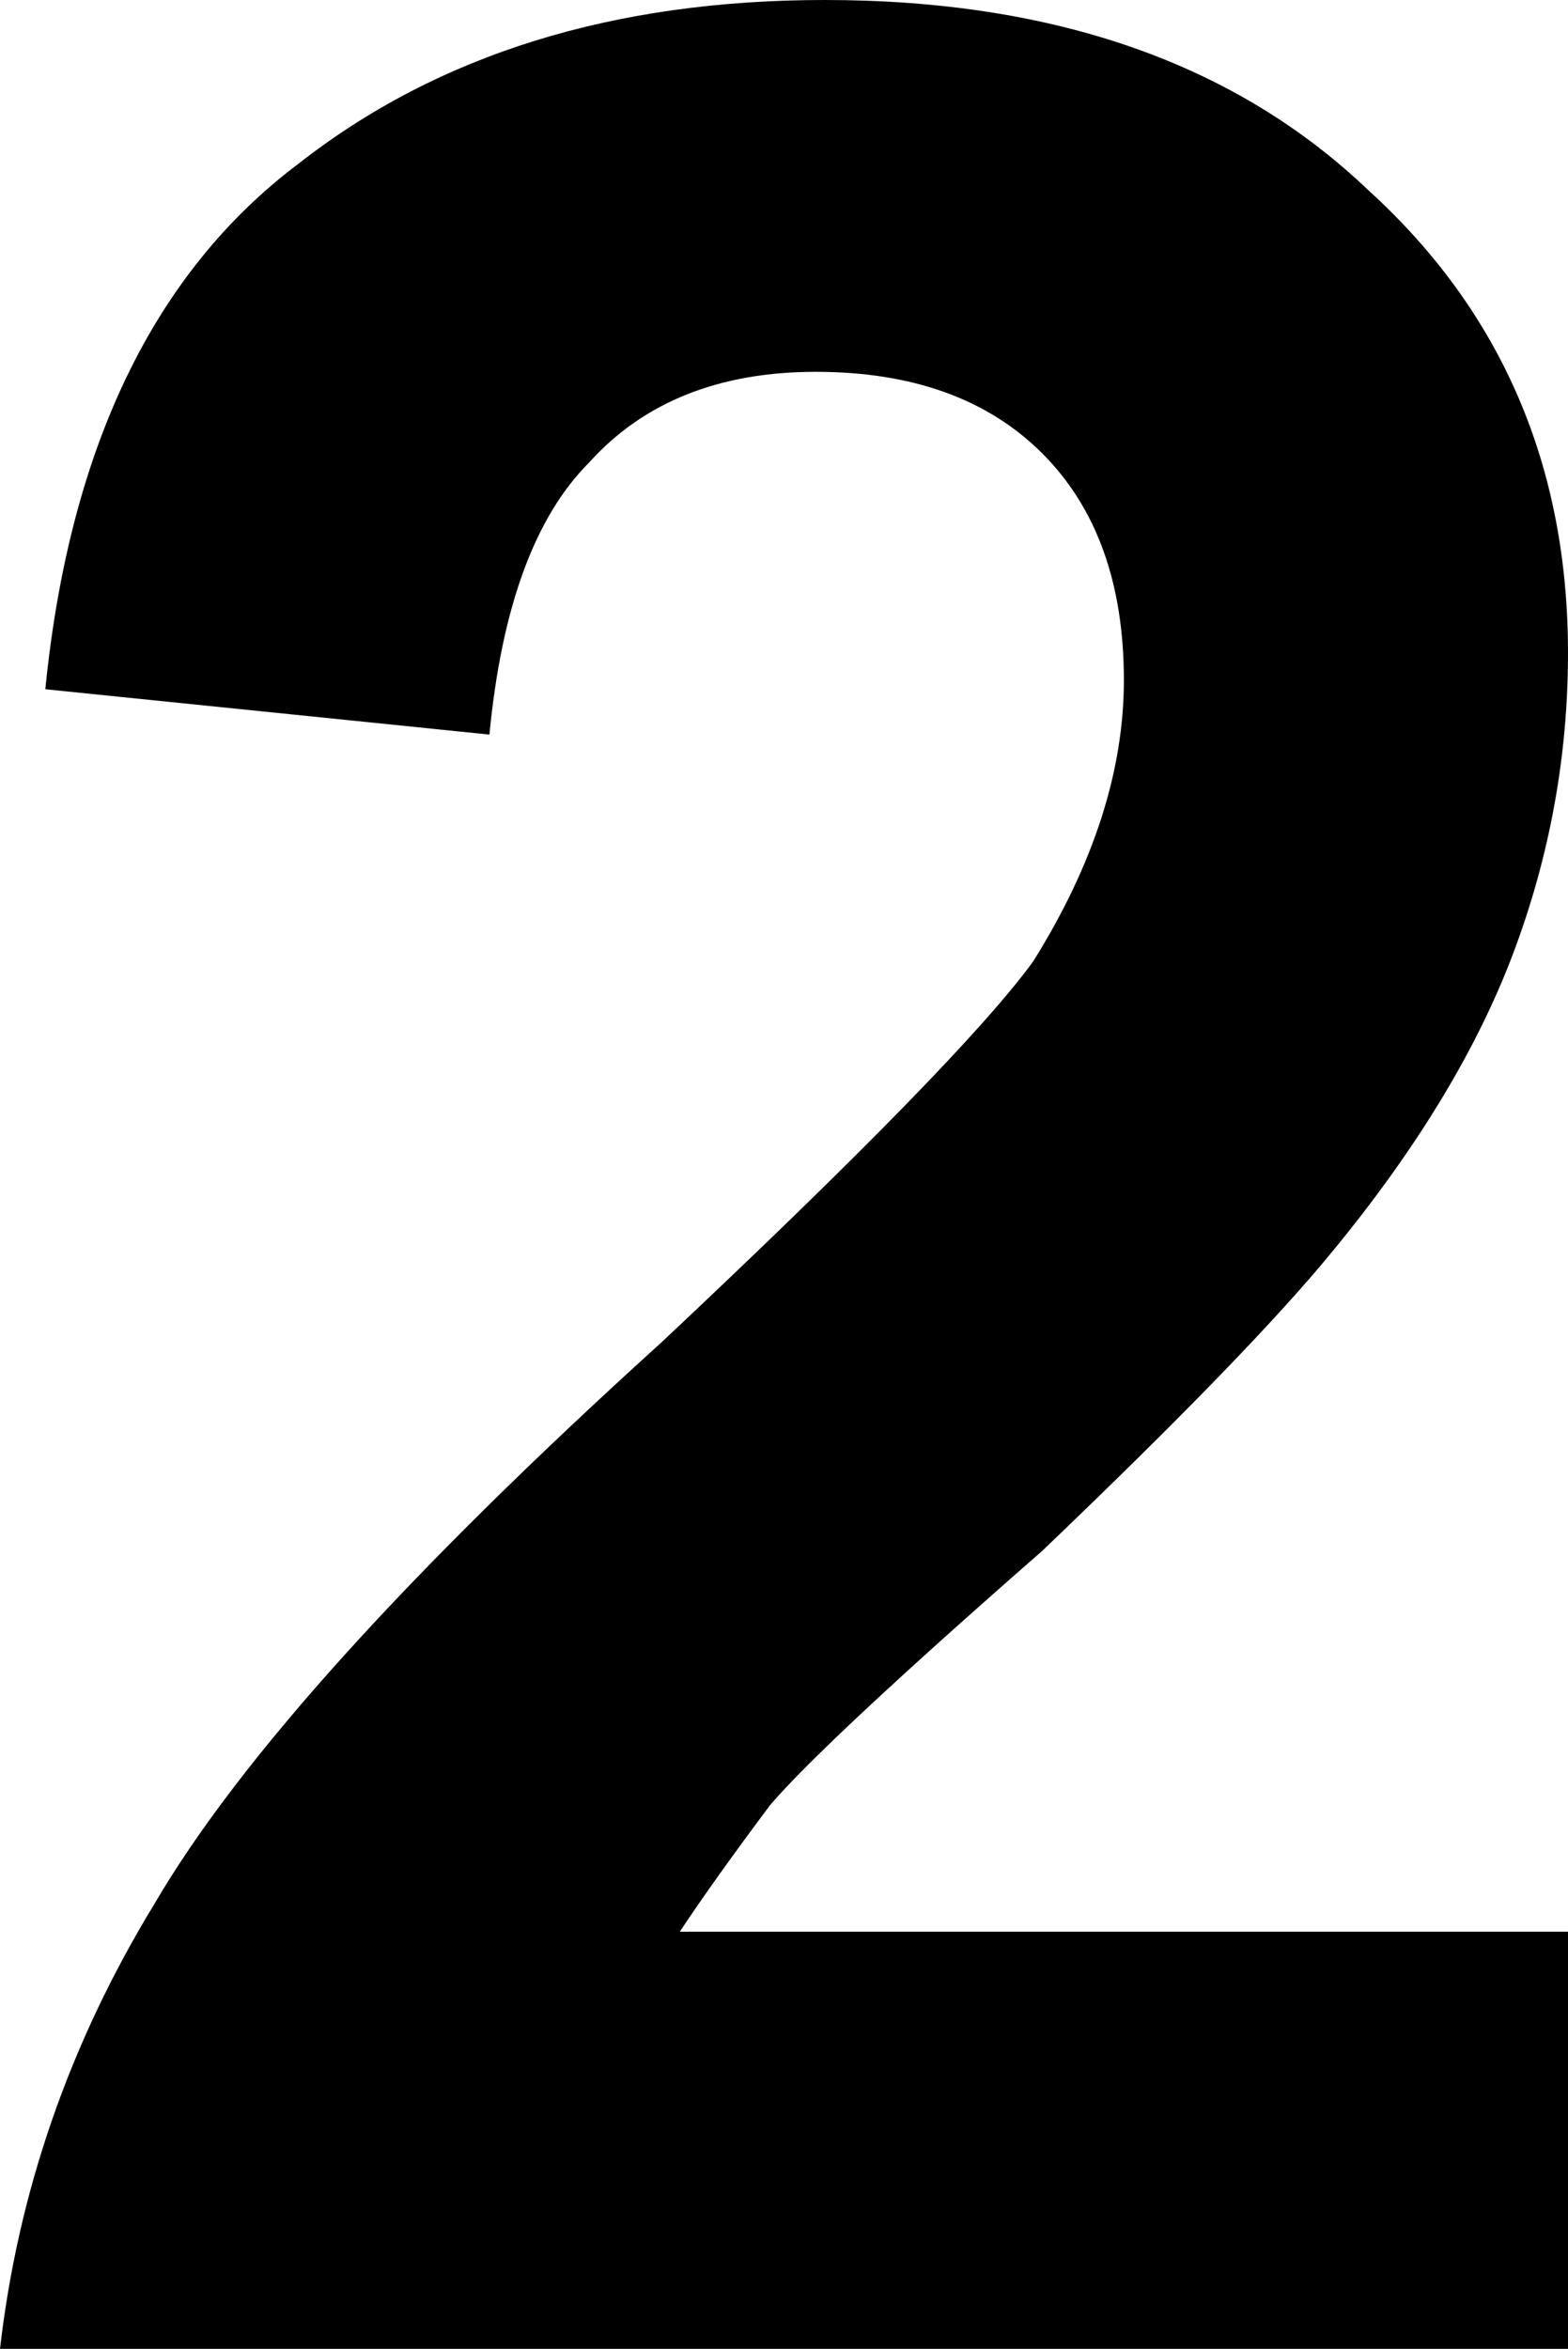 <?xml version="1.0" encoding="utf-8"?>
<!-- Generator: Adobe Illustrator 16.0.4, SVG Export Plug-In . SVG Version: 6.00 Build 0)  -->
<!DOCTYPE svg PUBLIC "-//W3C//DTD SVG 1.1//EN" "http://www.w3.org/Graphics/SVG/1.1/DTD/svg11.dtd">
<svg version="1.1" id="Layer_1" xmlns="http://www.w3.org/2000/svg" xmlns:xlink="http://www.w3.org/1999/xlink" x="0px" y="0px"
	 width="8.65px" height="12.95px" viewBox="0 0 8.65 12.95" enable-background="new 0 0 8.65 12.95" xml:space="preserve">
<g>
	<path d="M8.65,10.65v2.3H0c0.1-0.867,0.383-1.684,0.85-2.45c0.467-0.8,1.4-1.833,2.8-3.1c1.1-1.033,1.783-1.733,2.05-2.1
		c0.333-0.533,0.5-1.05,0.5-1.55c0-0.533-0.15-0.95-0.45-1.25S5.033,2.05,4.5,2.05s-0.95,0.167-1.25,0.5
		c-0.3,0.3-0.483,0.8-0.55,1.5L0.25,3.8c0.133-1.333,0.6-2.3,1.4-2.9C2.417,0.3,3.383,0,4.55,0c1.267,0,2.267,0.35,3,1.05
		c0.733,0.667,1.1,1.517,1.1,2.55c0,0.566-0.1,1.117-0.3,1.65c-0.2,0.533-0.533,1.083-1,1.65c-0.3,0.367-0.833,0.917-1.6,1.65
		c-0.8,0.7-1.3,1.167-1.5,1.4c-0.2,0.267-0.367,0.5-0.5,0.7H8.65"/>
</g>
</svg>
